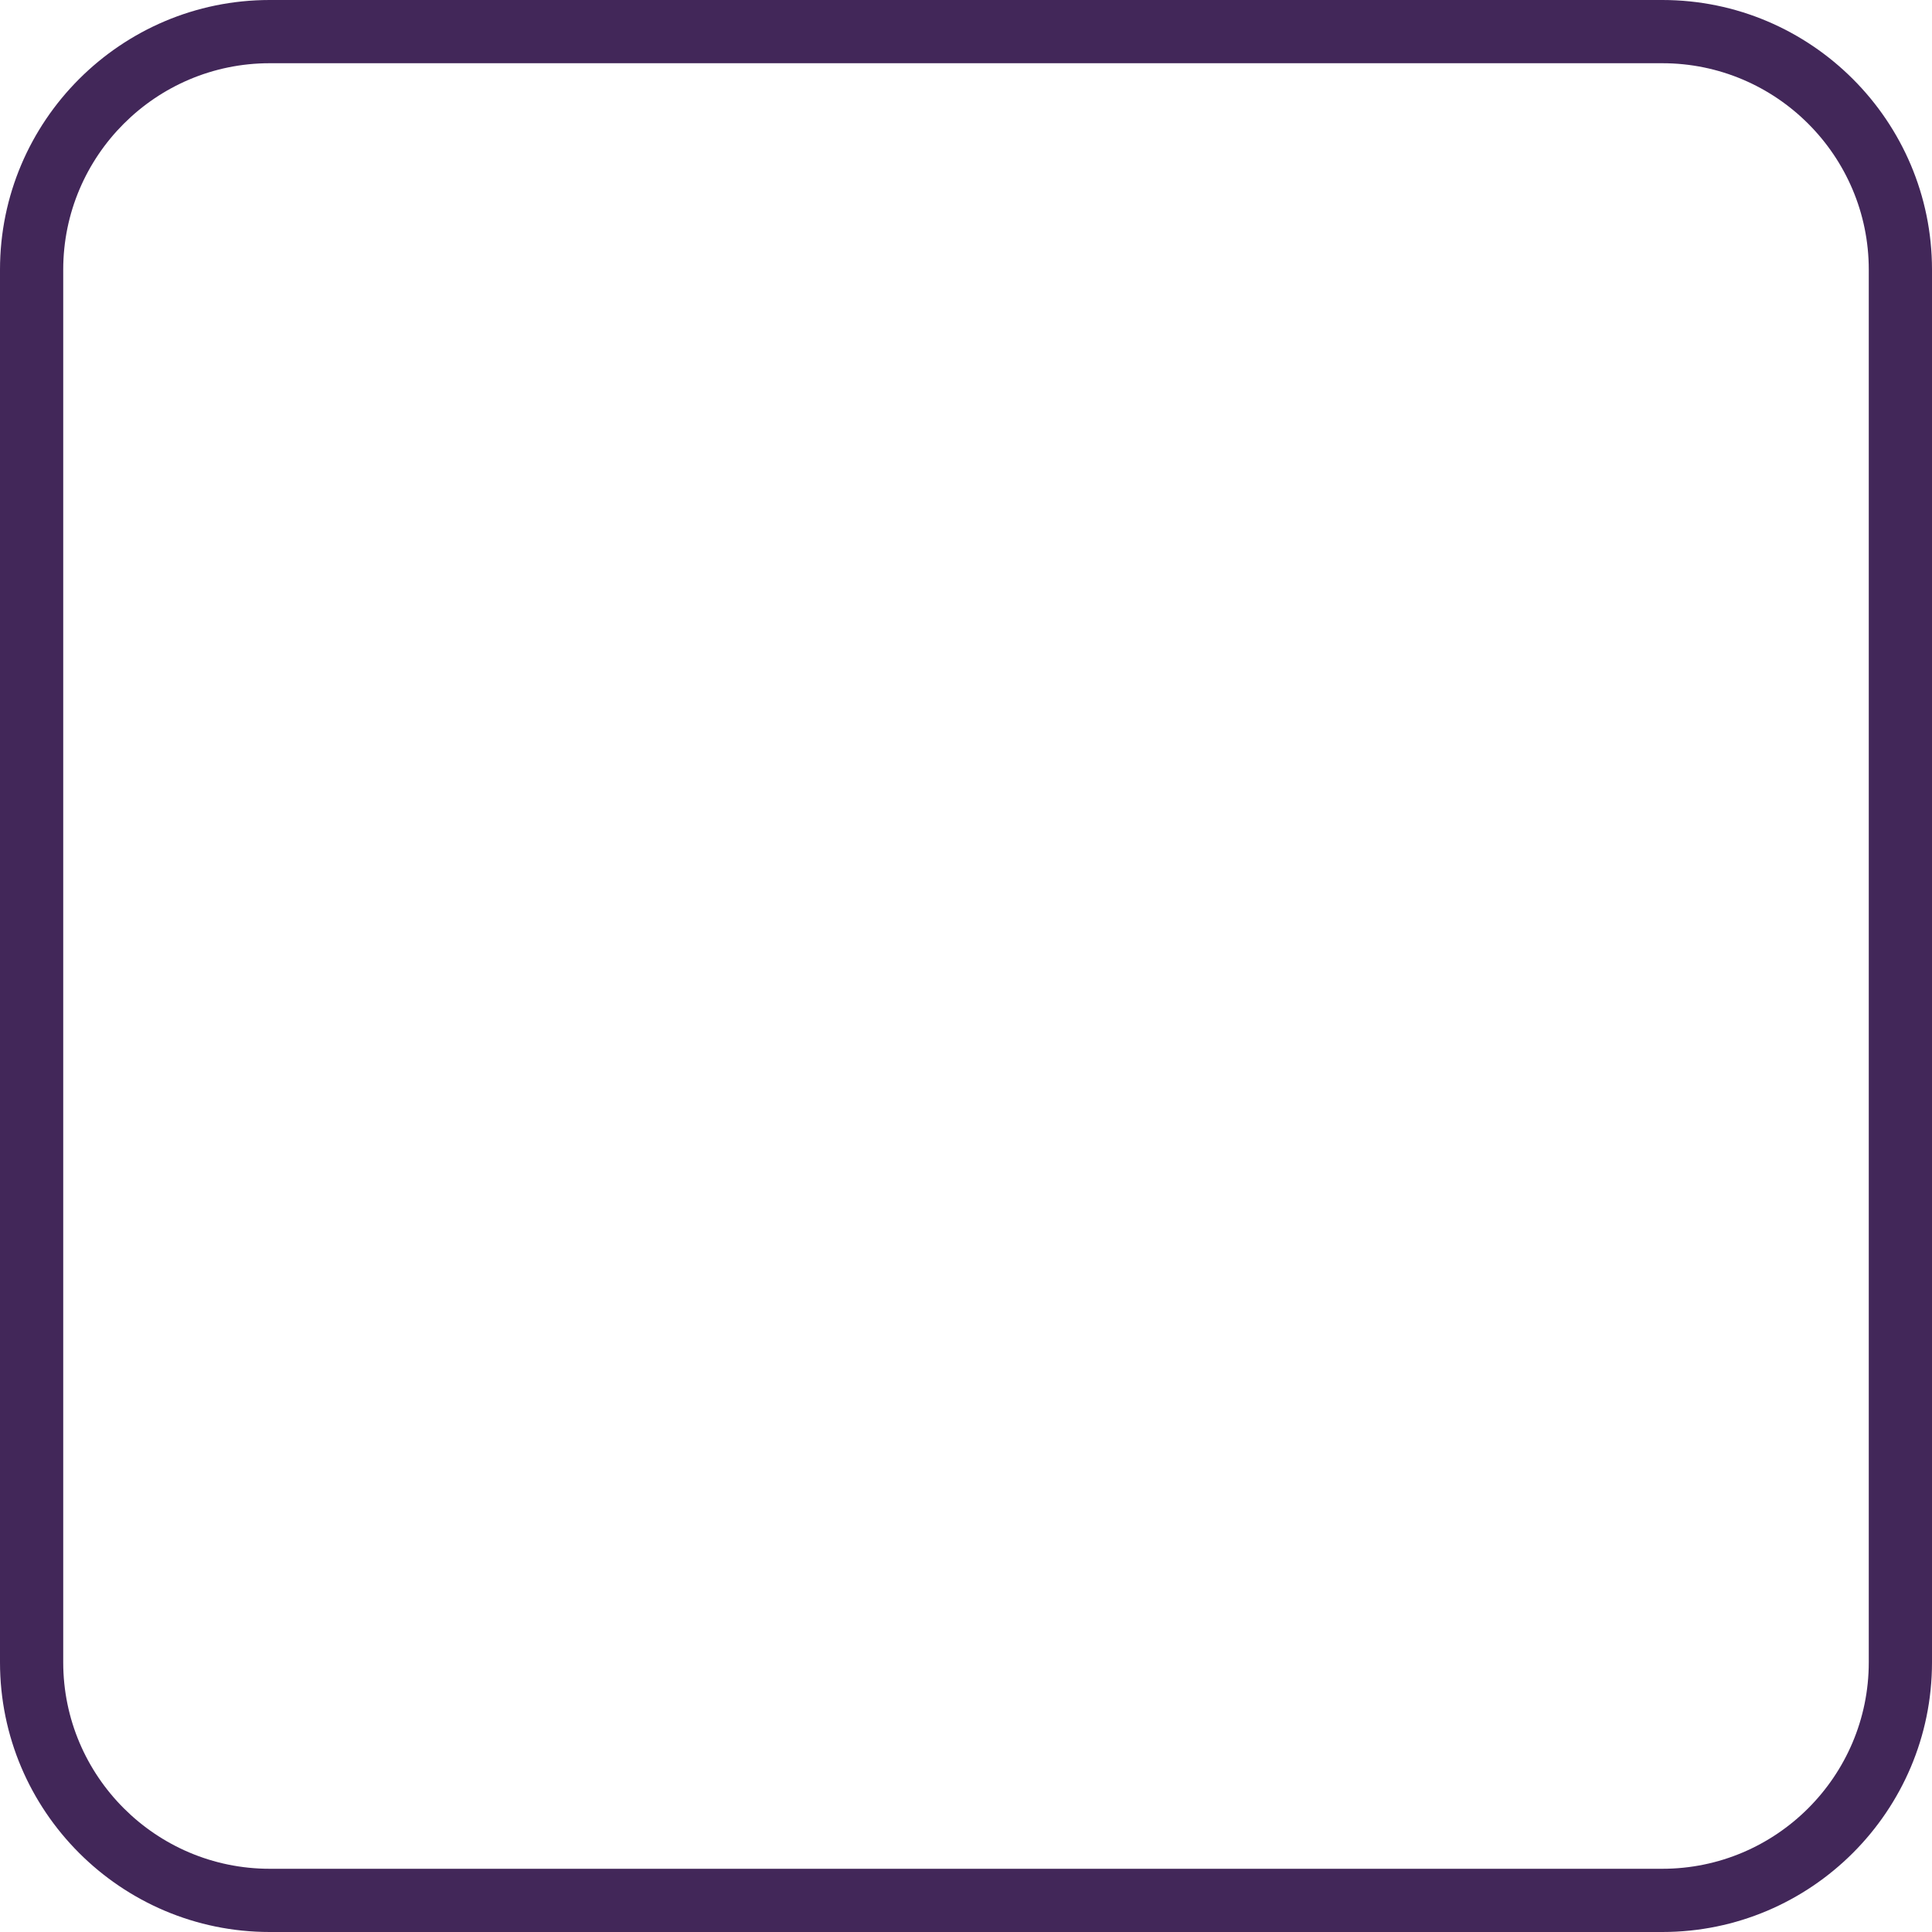 <svg version="1.1" id="图层_1" x="0px" y="0px" width="152.793px" height="152.793px" viewBox="0 0 152.793 152.793" enable-background="new 0 0 152.793 152.793" xml:space="preserve" xmlns="http://www.w3.org/2000/svg" xmlns:xlink="http://www.w3.org/1999/xlink" xmlns:xml="http://www.w3.org/XML/1998/namespace">
  <path fill="#422759" d="M131.466,152.793H21.327C9.567,152.793,0,143.226,0,131.466V21.327C0,9.567,9.567,0,21.327,0h110.139
	c11.76,0,21.327,9.567,21.327,21.327v110.139C152.793,143.226,143.226,152.793,131.466,152.793z M21.327,5
	C12.324,5,5,12.324,5,21.327v110.139c0,9.003,7.324,16.327,16.327,16.327h110.139c9.003,0,16.327-7.324,16.327-16.327V21.327
	c0-9.003-7.324-16.327-16.327-16.327H21.327z" class="color c1"/>
</svg>